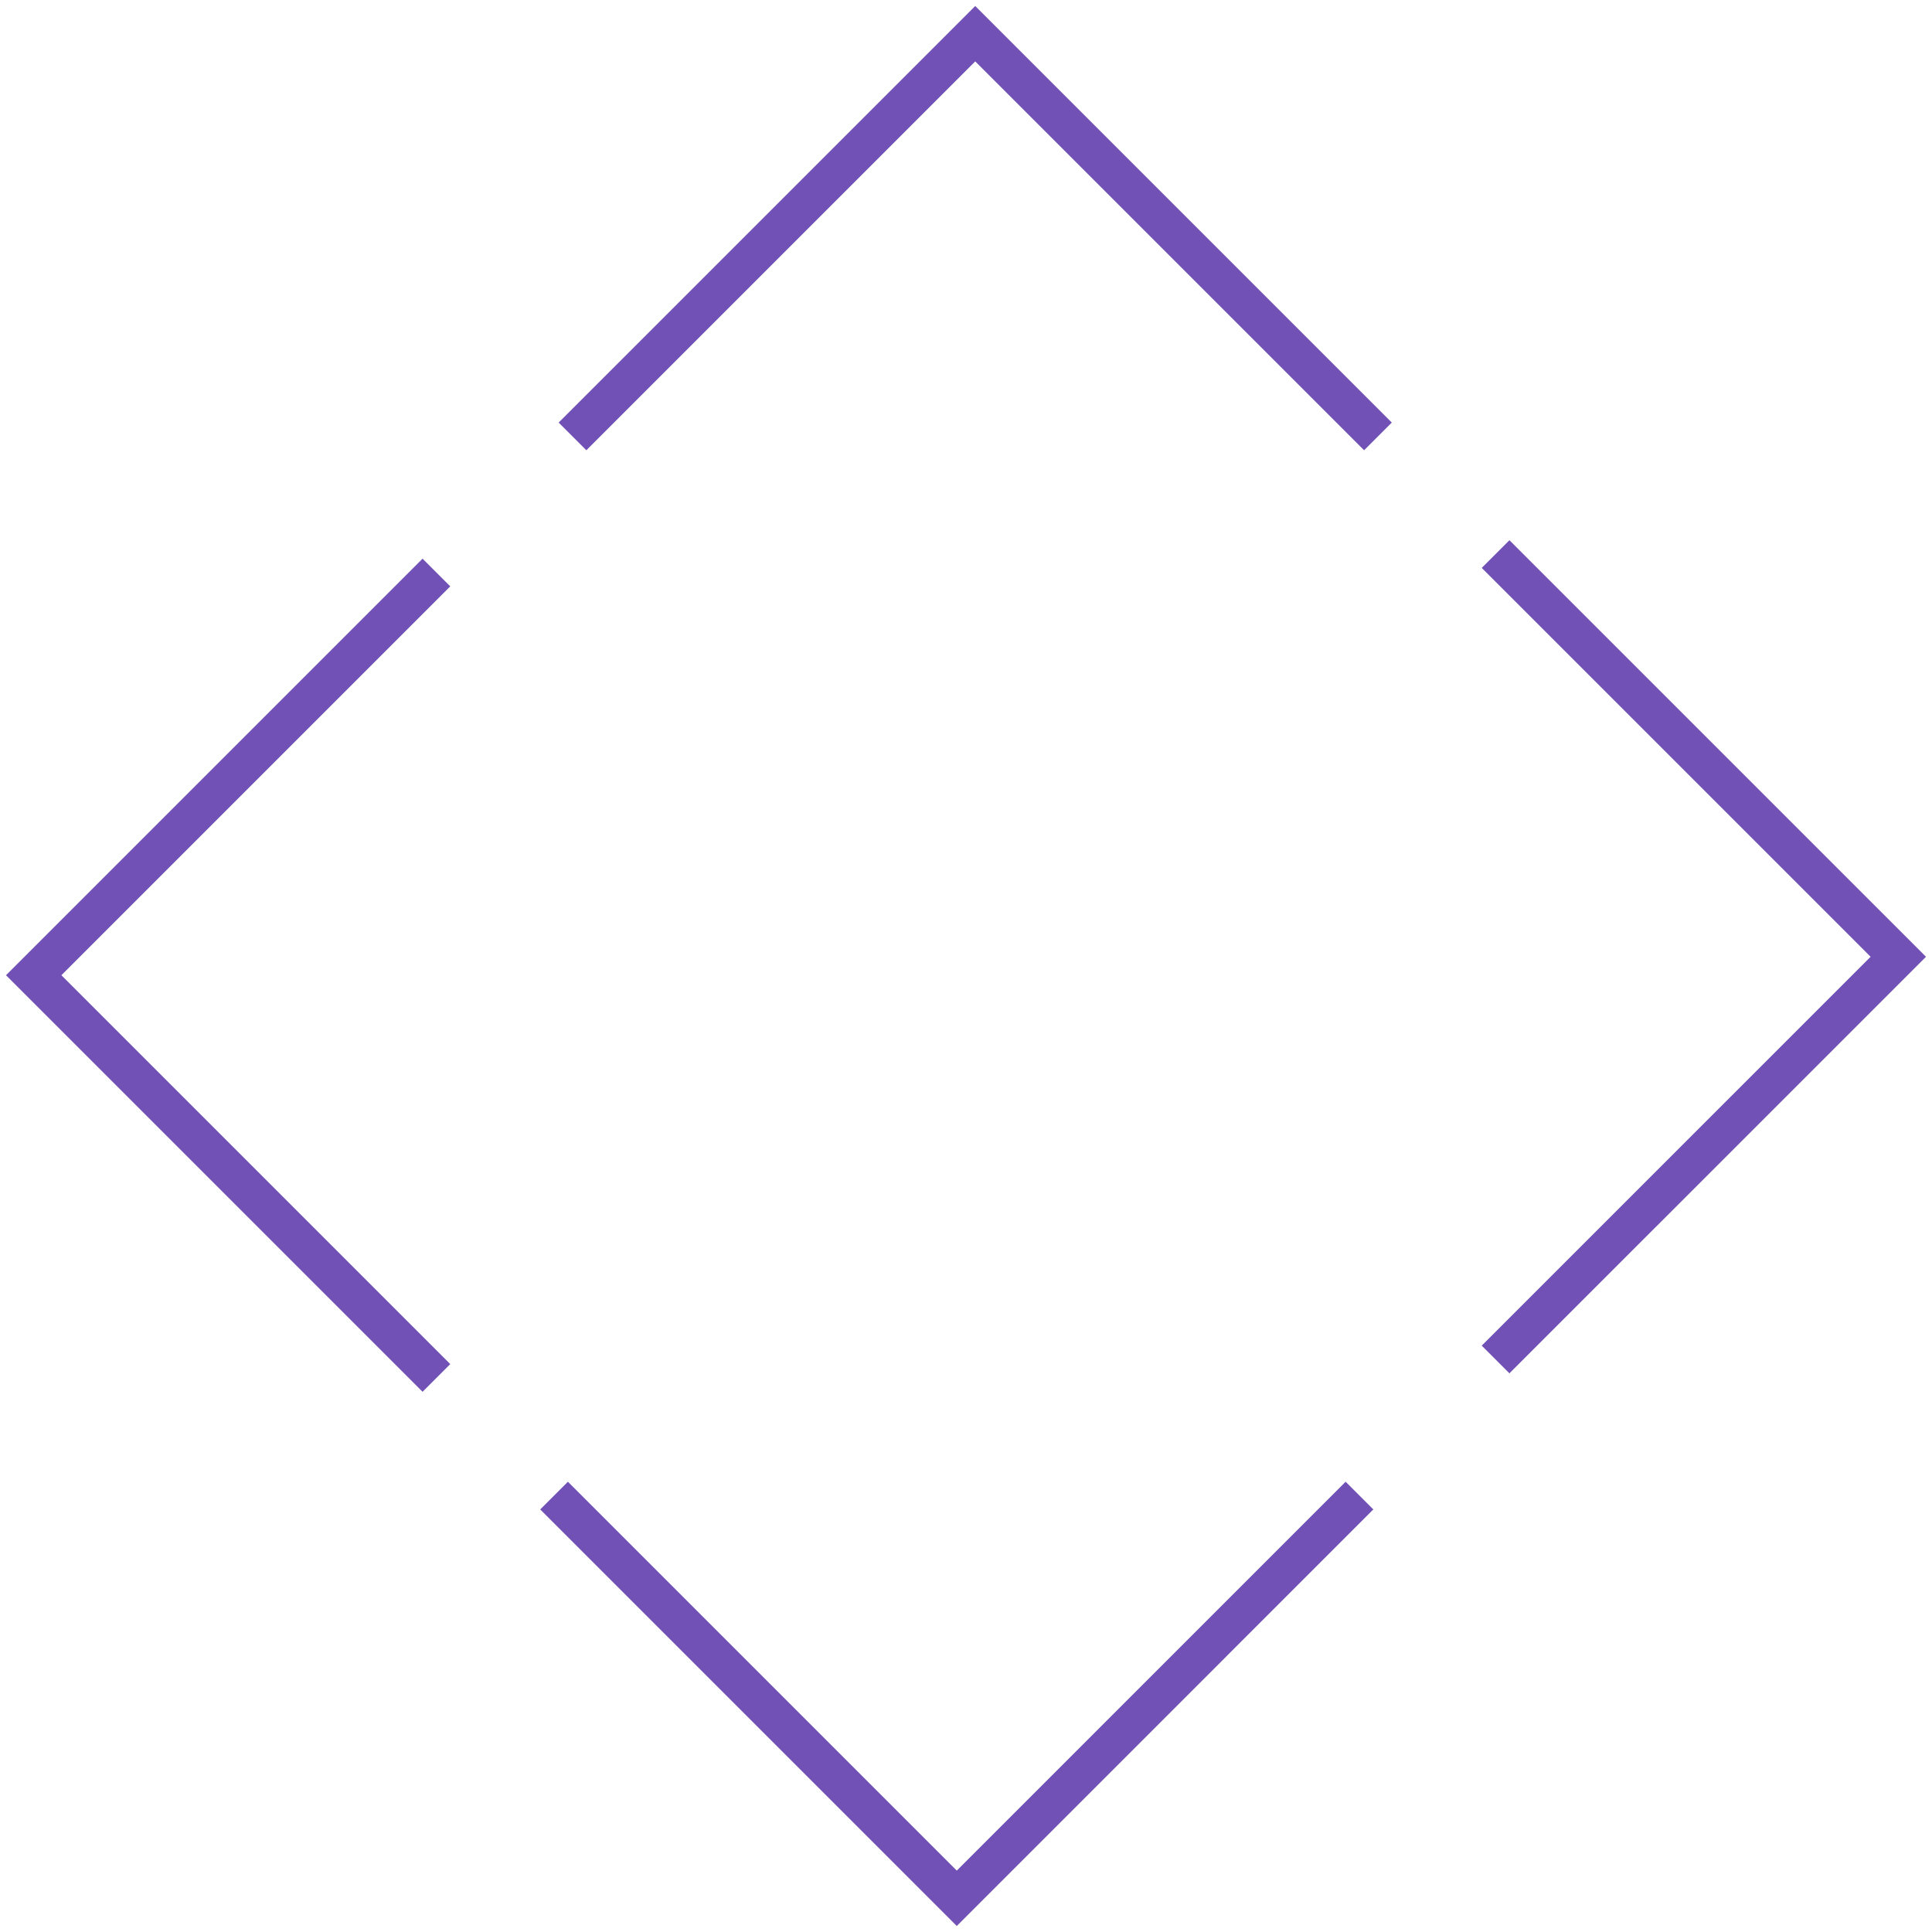 <svg width="148" height="148" viewBox="0 0 148 148" fill="none" xmlns="http://www.w3.org/2000/svg">
<path d="M42.444 114.568L73.293 145.418L104.142 114.568" stroke="#7151B6" stroke-width="3"/>
<path d="M33.431 105.556L2.582 74.707L33.431 43.858" stroke="#7151B6" stroke-width="3"/>
<path d="M114.568 42.444L145.418 73.293L114.568 104.142" stroke="#7151B6" stroke-width="3"/>
<path d="M105.556 33.431L74.707 2.582L43.857 33.431" stroke="#7151B6" stroke-width="3"/>
</svg>
